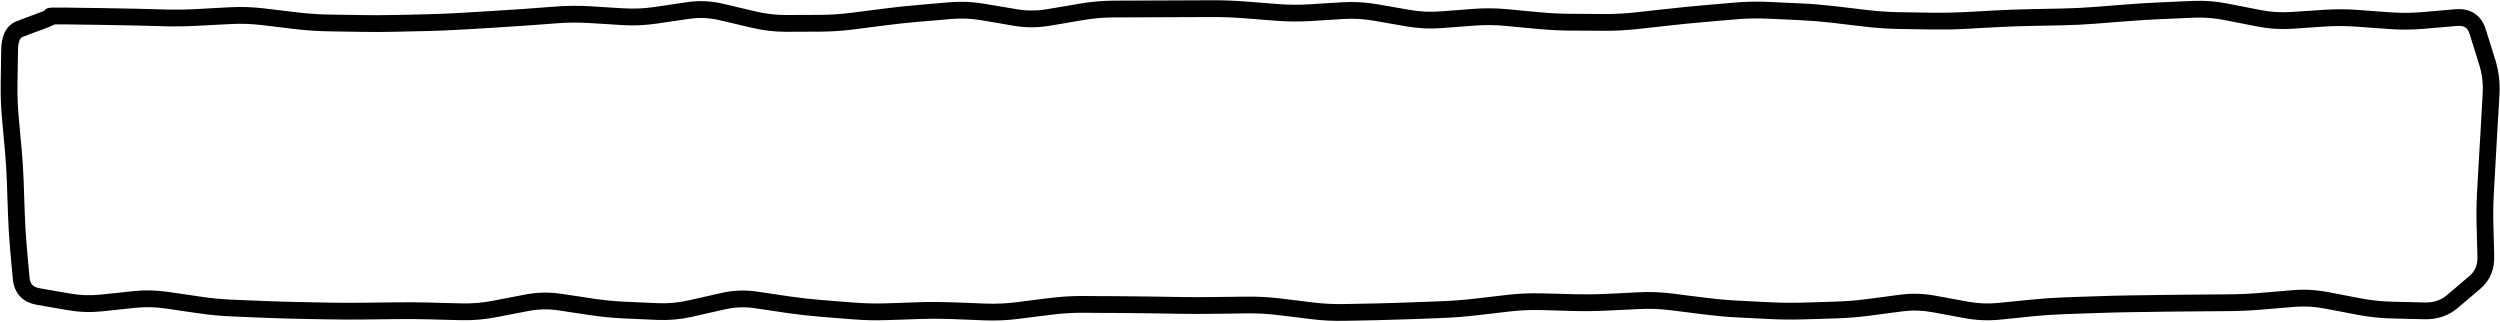 <svg width="2533" height="326" viewBox="0 0 2533 326" fill="none" xmlns="http://www.w3.org/2000/svg">
<path d="M1227.83 0.262C1239.1 0.226 1250.36 0.646 1261.63 1.523L1278.23 2.785L1294.77 4.113C1305.42 4.943 1316.12 5.042 1326.77 4.379L1343.31 3.316L1359.91 2.32C1371.63 1.592 1383.35 2.215 1395.04 4.246L1411.57 7.102L1428.18 10.023C1438.54 11.824 1448.91 12.336 1459.25 11.551L1475.79 10.289L1492.39 9.027C1503.92 8.153 1515.46 8.211 1526.99 9.293L1543.52 10.887L1560.12 12.414C1570.92 13.427 1581.74 13.957 1592.53 14.008L1609.07 14.074L1625.67 14.207C1636.38 14.258 1647.09 13.665 1657.81 12.48L1674.41 10.621L1691.01 8.828C1702.12 7.599 1713.24 6.474 1724.35 5.508L1740.88 4.047L1757.48 2.652C1768.9 1.66 1780.33 1.396 1791.75 1.922L1808.35 2.719L1824.89 3.449C1836.14 3.968 1847.44 4.911 1858.69 6.238L1875.22 8.164L1891.82 10.156C1902.58 11.426 1913.34 12.165 1924.1 12.348L1957.3 12.879C1968.14 13.062 1979 12.86 1989.84 12.281L2006.38 11.418L2022.98 10.488C2034.11 9.894 2045.25 9.516 2056.38 9.293L2089.58 8.629C2100.45 8.411 2111.32 7.888 2122.19 7.035L2138.79 5.707L2155.39 4.445C2166.52 3.572 2177.66 2.875 2188.79 2.387L2205.39 1.656L2221.93 0.926C2233.67 0.411 2245.42 1.338 2257.12 3.648L2273.73 6.902L2290.26 10.156C2300.59 12.196 2310.91 12.843 2321.21 12.148L2337.81 11.086L2354.34 9.957C2365.78 9.185 2377.24 9.187 2388.68 10.023L2405.28 11.285L2421.88 12.48C2432.46 13.254 2443.19 13.203 2454.02 12.281L2470.95 10.82L2487.82 9.359C2494.76 8.769 2501.44 9.89 2507.08 13.543C2512.76 17.224 2516.38 22.837 2518.43 29.414L2523.35 44.953L2528.2 60.492C2531.74 71.845 2533.14 83.575 2532.45 95.621L2531.52 112.223L2530.52 128.758C2529.88 139.795 2529.28 150.857 2528.66 161.895L2526.8 195.098C2526.2 205.91 2526 216.625 2526.27 227.238L2526.73 243.508L2527.13 259.844C2527.46 273.025 2522.84 284.268 2513.05 292.582L2490.08 312.105C2480.66 320.101 2469.19 323.769 2456.28 323.461L2439.74 323.062L2423.14 322.664C2411.62 322.389 2400.11 321.149 2388.61 318.945L2372.01 315.758L2355.47 312.637C2345.17 310.662 2334.86 310.052 2324.59 310.91L2308.06 312.305L2291.46 313.699C2280.19 314.641 2268.92 315.151 2257.66 315.227L2241.05 315.359L2224.52 315.492C2213.5 315.566 2202.47 315.663 2191.45 315.824L2174.85 316.09L2158.25 316.289C2147.27 316.45 2136.29 316.769 2125.31 317.152L2108.71 317.684L2092.17 318.281C2081.32 318.661 2070.43 319.374 2059.57 320.473L2042.96 322.199L2026.43 323.859C2014.57 325.059 2002.67 324.579 1990.84 322.398L1974.3 319.344L1957.7 316.289C1947.52 314.413 1937.38 314.152 1927.22 315.492L1910.62 317.684L1894.08 319.875C1882.76 321.37 1871.41 322.254 1860.08 322.598L1843.48 323.129L1826.88 323.594C1815.61 323.934 1804.34 323.835 1793.08 323.262L1776.48 322.398L1759.94 321.602C1748.68 321.028 1737.4 319.978 1726.14 318.547L1709.54 316.422L1693 314.363C1682.45 313.021 1671.87 312.588 1661.33 313.102L1628.12 314.695C1616.88 315.244 1605.64 315.396 1594.39 315.094L1561.19 314.164C1550.56 313.879 1539.89 314.383 1529.25 315.625L1512.71 317.551L1496.11 319.477C1484.85 320.79 1473.57 321.698 1462.31 322.133L1445.77 322.797L1429.17 323.395C1418.07 323.823 1406.94 324.162 1395.84 324.391L1379.3 324.723L1362.7 325.055C1351.25 325.29 1339.81 324.729 1328.37 323.328L1311.77 321.27L1295.23 319.277C1284.56 317.97 1273.88 317.343 1263.22 317.484L1246.62 317.75L1230.09 317.949C1218.96 318.098 1207.81 318.117 1196.68 317.949L1180.08 317.684L1163.55 317.418C1152.53 317.251 1141.49 317.145 1130.48 317.086L1113.88 317.02L1097.27 316.887C1086.61 316.831 1075.94 317.529 1065.27 318.879L1048.66 320.938L1032.13 323.062C1020.63 324.517 1009.11 325.032 997.598 324.59L964.395 323.262C953.557 322.844 942.693 322.828 931.855 323.195L915.32 323.793L898.719 324.324C887.363 324.709 876.006 324.484 864.652 323.594L831.449 320.938C820.225 320.055 809.001 318.81 797.781 317.152L764.578 312.238C754.589 310.765 744.596 311.165 734.562 313.434L717.961 317.152L701.426 320.938C689.66 323.597 677.851 324.643 666.031 324.125L649.43 323.395L632.895 322.664C621.546 322.166 610.168 321.103 598.828 319.41L582.293 316.953L565.691 314.43C555.603 312.923 545.519 313.15 535.41 315.094L518.809 318.281L502.273 321.469C490.634 323.708 478.949 324.692 467.277 324.391L450.676 323.992L434.141 323.527C423.2 323.245 412.21 323.189 401.27 323.328L384.734 323.527L368.133 323.727C356.998 323.868 345.865 323.815 334.73 323.594L318.129 323.328L301.594 322.996C290.489 322.775 279.363 322.445 268.258 322L251.656 321.336L235.121 320.605C223.767 320.15 212.4 319.091 201.055 317.418L184.453 315.027L167.918 312.57C157.577 311.045 147.236 310.816 136.906 311.906L120.305 313.633L103.77 315.426C91.967 316.673 80.342 316.273 68.973 314.297L53.102 311.574L37.23 308.785C30.63 307.632 24.672 304.989 20.23 300.219C15.777 295.431 13.591 289.281 12.992 282.621L11.531 266.883L10.137 251.078C9.175 240.383 8.524 229.408 8.145 218.207L7.547 201.672L7.016 185.07C6.647 174.182 5.946 163.289 4.957 152.398L3.43 135.797L1.969 119.262C0.937 107.901 0.521 96.296 0.707 84.531L1.238 50.133C1.44 37.457 5.471 25.715 17.309 21.312L27.535 17.461L37.762 13.676C40.719 12.576 42.982 11.716 44.535 11.086C44.94 10.596 45.235 10.139 45.531 9.891C46.538 9.049 47.533 8.651 47.922 8.496C48.775 8.157 49.534 8.009 49.781 7.965C50.41 7.854 51.029 7.794 51.441 7.766C52.372 7.701 53.611 7.72 55.027 7.699C57.91 7.658 62.172 7.627 67.711 7.699L84.246 7.965L100.848 8.164C111.927 8.309 123.038 8.487 134.117 8.762L150.652 9.16L167.254 9.625C178.076 9.893 188.903 9.736 199.727 9.16L216.328 8.23L232.863 7.367C244.395 6.753 255.938 7.116 267.461 8.496L300.664 12.48C311.421 13.769 322.186 14.55 332.938 14.738L349.473 15.004L366.074 15.27C377.009 15.46 387.944 15.45 398.879 15.203L415.48 14.871L432.016 14.473C442.963 14.226 453.939 13.788 464.887 13.145L481.422 12.148L498.023 11.152C509.023 10.506 520.027 9.832 531.027 9.027L547.629 7.766L564.23 6.57C575.651 5.736 587.075 5.663 598.496 6.371L615.098 7.434L631.633 8.43C642.088 9.078 652.572 8.645 663.043 7.102L679.578 4.645L696.18 2.188C708.301 0.4 720.435 0.941 732.504 3.781L765.707 11.617C776.115 14.067 786.497 15.245 796.852 15.203L813.387 15.137L829.988 15.07C840.687 15.028 851.422 14.377 862.129 13.012L878.664 10.887L895.266 8.762C906.421 7.339 917.577 6.14 928.734 5.176L945.336 3.715L961.871 2.32C973.646 1.303 985.447 1.795 997.199 3.781L1013.73 6.57L1030.34 9.359C1040.43 11.066 1050.52 11.074 1060.62 9.359L1077.22 6.57L1093.82 3.715C1105.31 1.761 1116.84 0.723 1128.35 0.66L1144.89 0.594L1161.49 0.527C1172.53 0.468 1183.58 0.43 1194.62 0.395L1227.83 0.262ZM1211.29 17.328L1194.69 17.395C1183.65 17.43 1172.59 17.468 1161.55 17.527L1145.02 17.594L1128.42 17.66C1117.85 17.718 1107.27 18.65 1096.68 20.449L1080.07 23.305L1063.47 26.094C1051.49 28.129 1039.46 28.186 1027.48 26.16L1010.95 23.305L994.344 20.516C984.002 18.769 973.652 18.362 963.332 19.254L946.797 20.715L930.195 22.109C919.264 23.054 908.323 24.234 897.391 25.629L880.855 27.754L864.254 29.879C852.861 31.332 841.456 32.025 830.055 32.07L813.453 32.137L796.918 32.203C785.185 32.25 773.468 30.903 761.789 28.152L745.188 24.234L728.652 20.383C718.63 18.021 708.607 17.585 698.637 19.055L682.102 21.445L665.5 23.902C653.875 25.616 642.211 26.152 630.57 25.43L614.035 24.367L597.434 23.371C586.771 22.71 576.09 22.723 565.426 23.504L548.891 24.766L532.289 25.961C521.201 26.773 510.108 27.501 499.02 28.152L482.418 29.148L465.883 30.078C454.731 30.733 443.567 31.221 432.414 31.473L415.812 31.805L399.277 32.203C388.125 32.455 376.961 32.464 365.809 32.27L332.605 31.738C321.272 31.54 309.933 30.772 298.605 29.414L282.07 27.422L265.469 25.43C254.907 24.163 244.347 23.806 233.793 24.367L217.191 25.23L200.656 26.094C189.386 26.694 178.06 26.904 166.789 26.625L150.254 26.16L133.652 25.762C122.64 25.489 111.595 25.308 100.582 25.164L84.047 24.965L67.445 24.699C62.012 24.628 58 24.663 55.359 24.699C54.884 25.003 54.433 25.227 54.164 25.363C53.457 25.72 52.604 26.119 51.707 26.492C49.846 27.267 47.171 28.336 43.738 29.613L33.445 33.398L23.219 37.25C21.392 37.931 18.402 40.149 18.238 50.398L17.707 84.797C17.53 95.979 17.927 106.995 18.902 117.734L20.363 134.27L21.891 150.871C22.907 162.071 23.636 173.271 24.016 184.473L24.547 201.074L25.145 217.609C25.514 228.508 26.138 239.185 27.07 249.551L28.465 265.355L29.926 281.16C30.277 285.008 31.42 287.274 32.715 288.664C34.025 290.057 36.236 291.367 40.152 292.051L56.023 294.84L71.894 297.562C81.653 299.257 91.688 299.579 101.977 298.492L118.512 296.766L135.113 294.973C146.87 293.732 158.629 294.038 170.375 295.77L186.977 298.16L203.512 300.617C214.266 302.203 225.039 303.241 235.785 303.672L252.387 304.336L268.922 305C279.915 305.441 290.933 305.777 301.926 305.996L318.461 306.328L335.062 306.66C346.019 306.878 356.977 306.866 367.934 306.727L384.535 306.527L401.07 306.328C412.221 306.186 423.388 306.239 434.539 306.527L451.141 306.992L467.742 307.391C478.153 307.658 488.576 306.809 499.02 304.801L515.621 301.613L532.156 298.426C544.143 296.119 556.208 295.836 568.215 297.629L584.75 300.086L601.352 302.609C612.11 304.216 622.875 305.259 633.625 305.73L650.16 306.461L666.762 307.191C677.03 307.642 687.318 306.667 697.641 304.336L714.242 300.617L730.844 296.832C742.893 294.112 755.008 293.65 767.102 295.438L783.637 297.895L800.238 300.352C811.086 301.955 821.934 303.152 832.777 304.004L849.379 305.332L865.98 306.594C876.708 307.436 887.463 307.688 898.188 307.324L914.723 306.793L931.324 306.195C942.569 305.814 953.814 305.894 965.059 306.328L981.66 306.926L998.195 307.59C1008.78 307.998 1019.41 307.535 1030 306.195L1046.54 304.07L1063.14 302.012C1074.55 300.569 1085.99 299.826 1097.41 299.887L1113.94 300.02L1130.54 300.086C1141.61 300.145 1152.68 300.251 1163.75 300.418L1196.95 300.949C1207.91 301.115 1218.86 301.095 1229.82 300.949L1246.42 300.75L1262.96 300.551C1274.39 300.398 1285.86 301.01 1297.29 302.41L1313.82 304.402L1330.43 306.461C1341.08 307.766 1351.72 308.274 1362.37 308.055L1378.97 307.723L1395.5 307.391C1406.5 307.164 1417.51 306.819 1428.51 306.395L1445.11 305.797L1461.64 305.133C1472.47 304.715 1483.35 303.874 1494.18 302.609L1510.72 300.684L1527.32 298.758C1538.76 297.423 1550.2 296.923 1561.65 297.23L1578.25 297.629L1594.86 298.094C1605.68 298.385 1616.5 298.29 1627.33 297.762L1643.93 296.965L1660.46 296.102C1672.01 295.538 1683.59 296.028 1695.13 297.496L1711.66 299.621L1728.27 301.68C1739.1 303.058 1749.97 304.05 1760.8 304.602L1777.34 305.465L1793.94 306.262C1804.76 306.812 1815.6 306.921 1826.41 306.594L1842.95 306.129L1859.55 305.598C1870.3 305.272 1881.06 304.429 1891.82 303.008L1908.43 300.816L1924.96 298.625C1936.89 297.049 1948.84 297.363 1960.75 299.555L1993.96 305.664C2004.22 307.553 2014.47 307.961 2024.7 306.926L2041.24 305.266L2057.84 303.605C2069.07 302.469 2080.34 301.674 2091.57 301.281L2108.11 300.684L2124.71 300.152C2135.81 299.764 2146.94 299.452 2158.05 299.289L2174.58 299.09L2191.18 298.824C2202.25 298.662 2213.32 298.567 2224.39 298.492L2240.99 298.359L2257.52 298.227C2268.36 298.154 2279.23 297.671 2290.06 296.766L2306.6 295.371L2323.2 293.977C2335.03 292.989 2346.87 293.642 2358.66 295.902L2375.2 299.09L2391.8 302.277C2402.39 304.307 2412.97 305.412 2423.54 305.664L2440.14 306.062L2456.68 306.461C2465.86 306.68 2473.15 304.167 2479.05 299.156L2502.03 279.633C2507.56 274.936 2510.35 268.768 2510.13 260.242L2509.73 243.973L2509.27 227.703C2508.98 216.608 2509.17 205.378 2509.8 194.102L2510.73 177.566L2511.66 160.965C2512.28 149.919 2512.95 138.874 2513.59 127.828L2515.45 94.625C2516.02 84.586 2514.85 74.895 2511.93 65.539L2502.23 34.461C2501.05 30.691 2499.42 28.772 2497.85 27.754C2496.23 26.712 2493.61 25.925 2489.28 26.293L2455.41 29.215C2443.71 30.209 2432.11 30.255 2420.62 29.414L2404.02 28.219L2387.48 27.023C2376.83 26.243 2366.13 26.172 2355.47 26.891L2338.94 28.02L2322.34 29.148C2310.54 29.943 2298.76 29.143 2287.01 26.824L2253.8 20.316C2243.42 18.269 2233.07 17.475 2222.73 17.926L2189.52 19.387C2178.59 19.866 2167.65 20.521 2156.72 21.379L2140.12 22.641L2123.52 23.969C2112.32 24.847 2101.12 25.405 2089.91 25.629L2073.31 25.961L2056.78 26.293C2045.83 26.512 2034.85 26.904 2023.91 27.488L2007.3 28.352L1990.7 29.281C1979.46 29.881 1968.21 30.069 1956.97 29.879L1940.43 29.613L1923.83 29.348C1912.5 29.156 1901.16 28.36 1889.83 27.023L1873.23 25.098L1856.7 23.105C1845.85 21.826 1835 20.95 1824.16 20.449L1807.55 19.652L1790.95 18.922C1780.29 18.431 1769.61 18.659 1758.95 19.586L1742.41 20.98L1725.81 22.441C1714.83 23.396 1703.85 24.48 1692.87 25.695L1676.27 27.555L1659.73 29.348C1648.37 30.605 1636.97 31.261 1625.6 31.207L1609 31.074L1592.46 31.008C1581.16 30.954 1569.83 30.408 1558.53 29.348L1541.93 27.82L1525.39 26.227C1514.82 25.234 1504.22 25.159 1493.65 25.961L1477.12 27.223L1460.52 28.484C1448.76 29.376 1436.99 28.796 1425.25 26.758L1408.72 23.902L1392.12 20.98C1381.72 19.175 1371.34 18.61 1360.97 19.254L1344.37 20.316L1327.84 21.312C1316.39 22.025 1304.88 21.938 1293.44 21.047L1276.9 19.785L1260.3 18.457C1249.48 17.615 1238.64 17.227 1227.83 17.262L1211.29 17.328Z" fill="black"/>
</svg>
